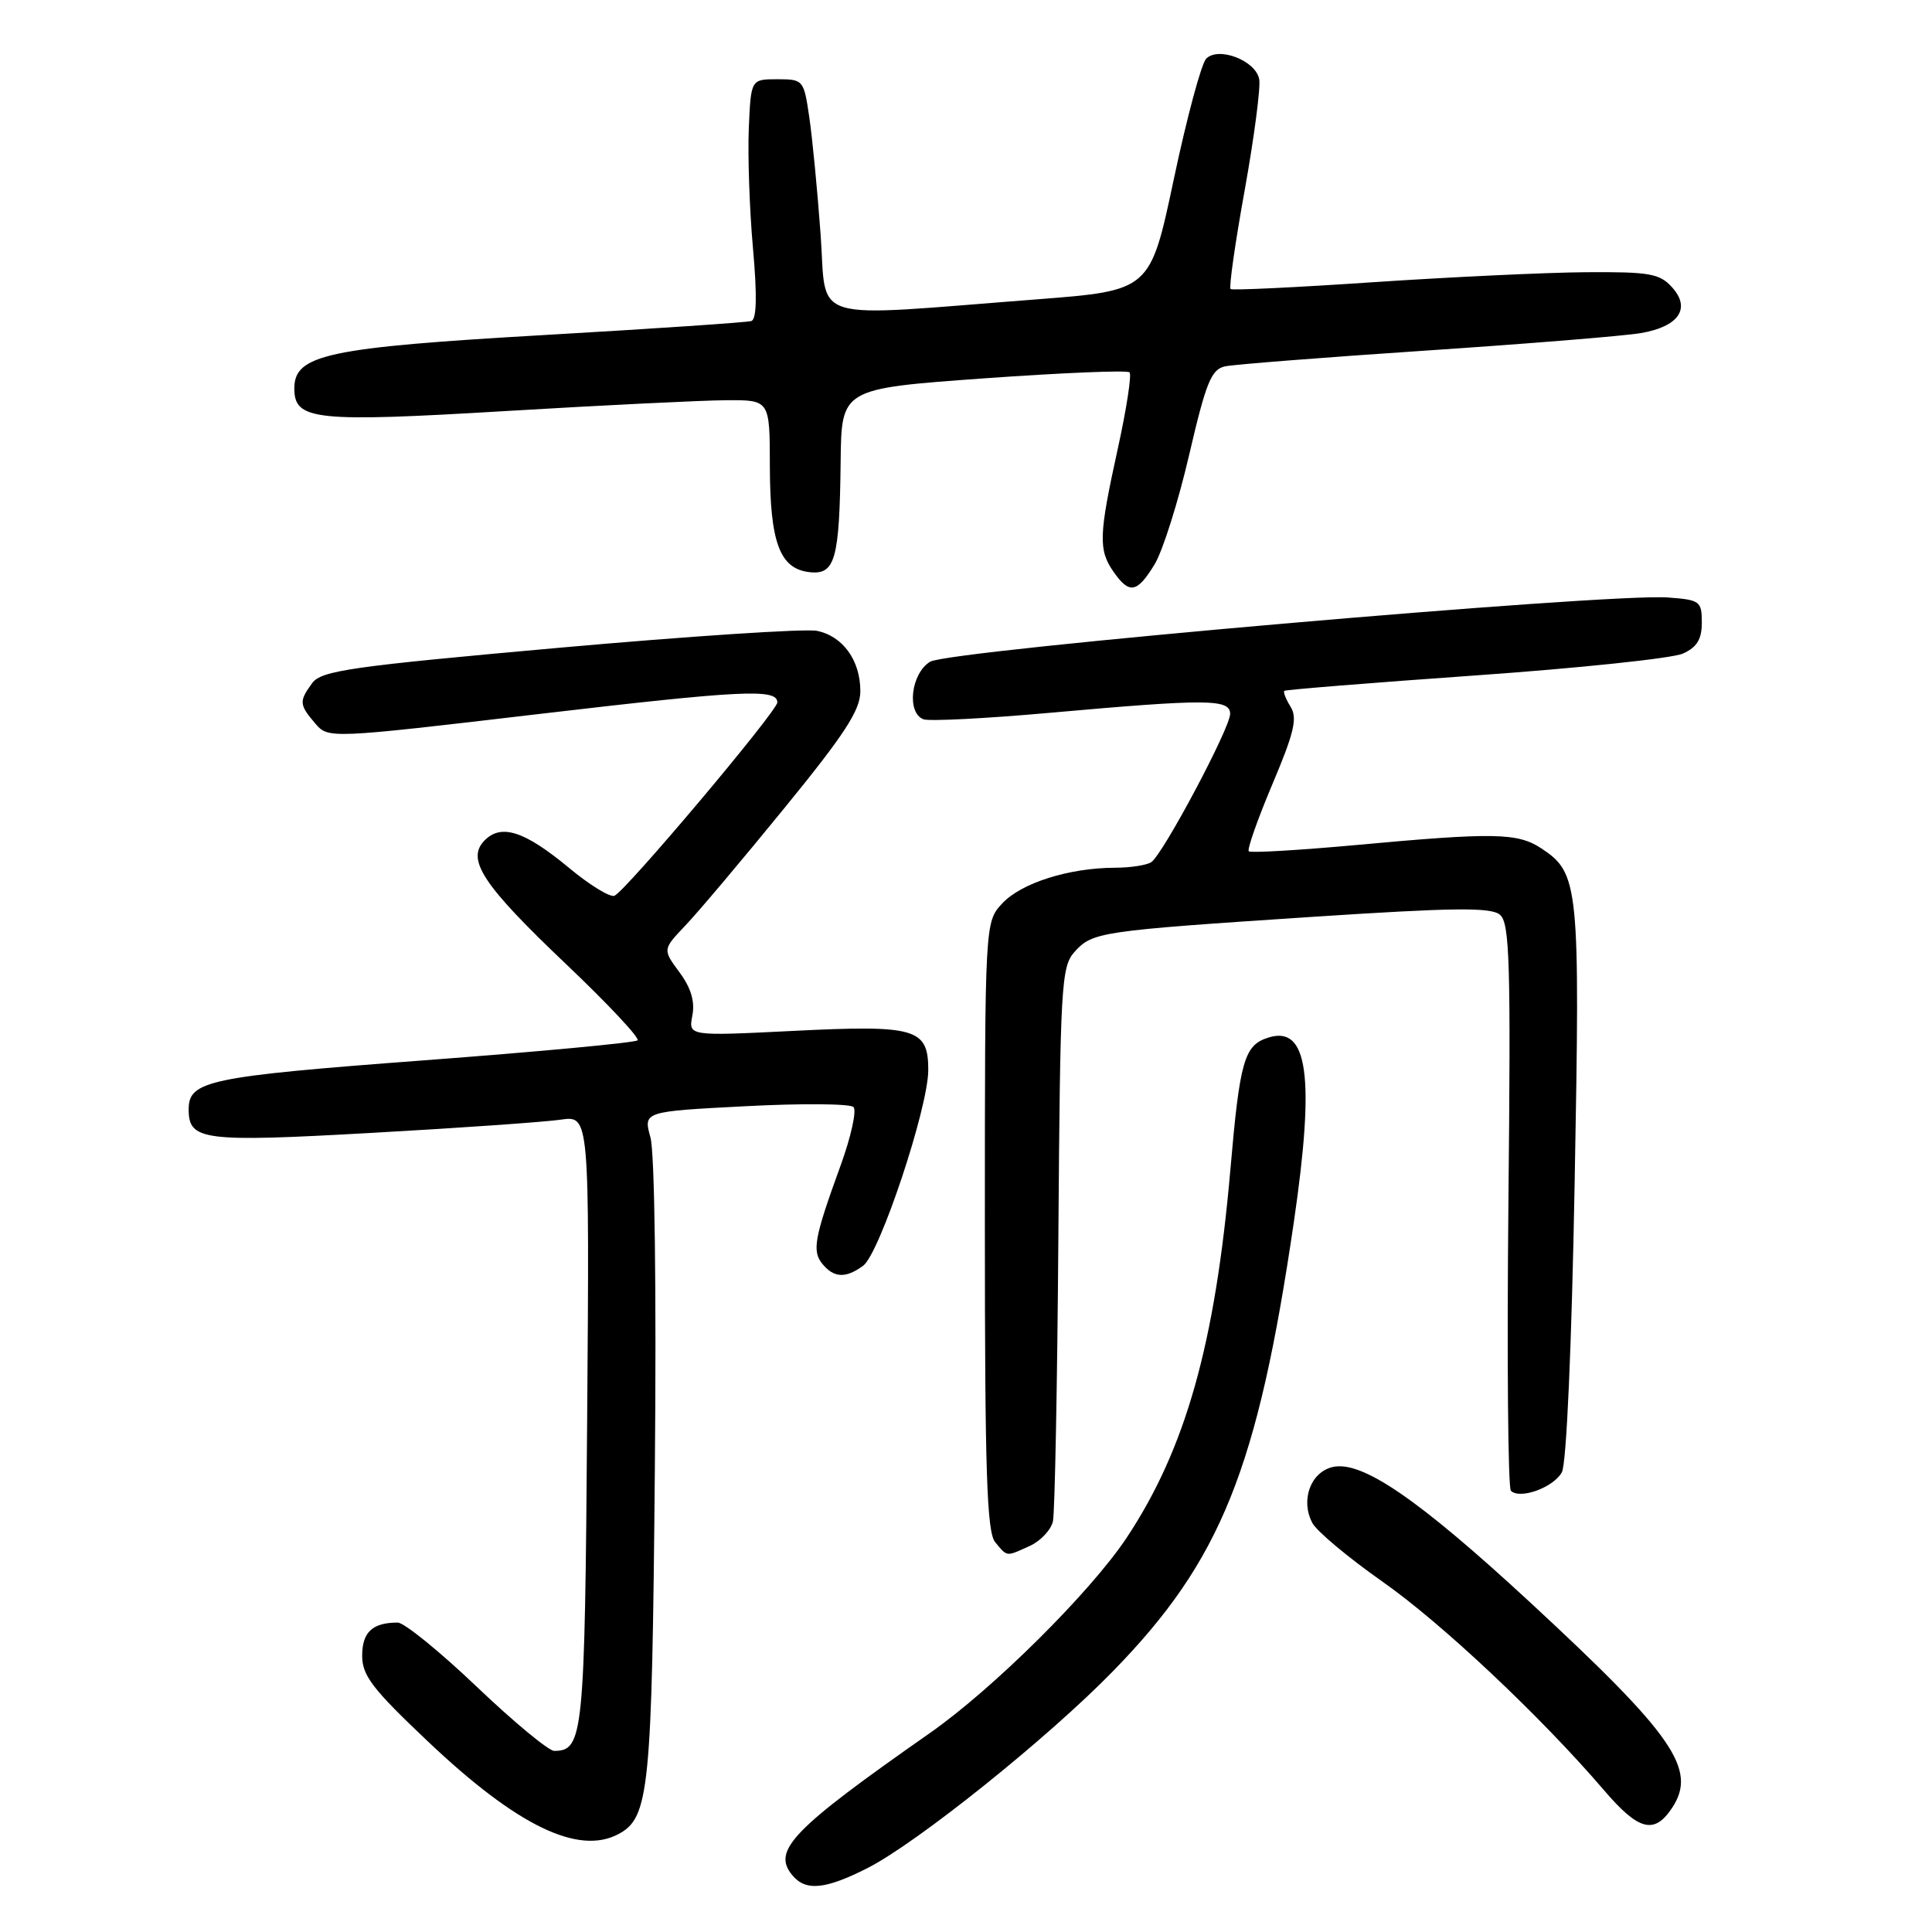 <?xml version="1.0" encoding="UTF-8" standalone="no"?>
<!DOCTYPE svg PUBLIC "-//W3C//DTD SVG 1.1//EN" "http://www.w3.org/Graphics/SVG/1.1/DTD/svg11.dtd" >
<svg xmlns="http://www.w3.org/2000/svg" xmlns:xlink="http://www.w3.org/1999/xlink" version="1.1" viewBox="0 0 256 256">
 <g >
 <path fill="currentColor"
d=" M 114.95 247.53 C 121.51 244.20 138.86 230.29 147.50 221.42 C 161.79 206.76 166.64 194.70 171.45 161.87 C 174.26 142.62 173.31 135.81 168.05 137.49 C 164.87 138.49 164.28 140.52 163.03 155.00 C 161.02 178.08 157.10 191.98 149.28 203.77 C 144.49 210.97 131.58 223.79 123.21 229.64 C 104.97 242.40 102.26 245.20 104.98 248.47 C 106.76 250.62 109.32 250.38 114.95 247.53 Z  M 81.96 243.02 C 86.03 240.84 86.39 237.28 86.77 194.83 C 86.99 170.96 86.75 152.74 86.19 150.72 C 85.24 147.28 85.24 147.28 98.76 146.58 C 106.19 146.19 112.64 146.24 113.09 146.69 C 113.54 147.14 112.76 150.66 111.36 154.50 C 107.88 164.07 107.57 165.78 109.00 167.51 C 110.52 169.34 112.07 169.40 114.37 167.72 C 116.56 166.11 123.00 146.78 123.00 141.79 C 123.00 136.26 121.38 135.79 105.10 136.60 C 91.22 137.29 91.22 137.29 91.74 134.57 C 92.10 132.71 91.56 130.89 90.03 128.83 C 87.80 125.81 87.80 125.81 90.80 122.65 C 92.46 120.92 98.35 113.93 103.90 107.12 C 111.94 97.27 114.00 94.10 114.00 91.59 C 114.00 87.51 111.70 84.30 108.25 83.59 C 106.74 83.28 91.38 84.29 74.12 85.83 C 46.52 88.30 42.58 88.86 41.37 90.51 C 39.61 92.92 39.64 93.36 41.75 95.84 C 43.50 97.89 43.50 97.89 71.50 94.60 C 98.34 91.45 103.00 91.22 103.00 93.07 C 103.00 94.23 82.75 118.26 81.40 118.70 C 80.79 118.90 78.09 117.24 75.40 115.00 C 69.54 110.14 66.45 109.12 64.24 111.33 C 61.71 113.86 63.92 117.22 75.08 127.82 C 80.56 133.03 84.79 137.54 84.48 137.85 C 84.17 138.16 71.37 139.36 56.05 140.51 C 27.61 142.65 25.00 143.20 25.00 147.00 C 25.00 151.13 26.87 151.37 49.29 150.11 C 60.95 149.46 72.21 148.67 74.30 148.36 C 78.11 147.81 78.11 147.81 77.80 188.25 C 77.49 230.03 77.29 232.00 73.43 232.00 C 72.70 232.00 68.08 228.18 63.17 223.50 C 58.26 218.82 53.55 215.00 52.70 215.00 C 49.36 215.00 48.00 216.26 47.99 219.36 C 47.98 222.01 49.33 223.78 56.72 230.77 C 68.49 241.92 76.63 245.87 81.96 243.02 Z  M 221.59 239.51 C 224.90 234.45 221.77 229.92 202.79 212.36 C 187.89 198.58 180.38 193.44 176.53 194.40 C 173.62 195.13 172.31 198.83 173.90 201.81 C 174.49 202.91 178.64 206.38 183.12 209.53 C 191.01 215.05 204.20 227.47 212.57 237.25 C 217.15 242.60 219.22 243.12 221.59 239.51 Z  M 136.48 204.83 C 137.89 204.18 139.26 202.72 139.52 201.58 C 139.77 200.44 140.10 183.46 140.24 163.85 C 140.48 130.52 140.62 128.07 142.39 126.12 C 144.77 123.49 145.69 123.35 173.87 121.49 C 192.60 120.26 197.53 120.20 198.74 121.20 C 200.05 122.28 200.20 127.42 199.87 159.64 C 199.67 180.09 199.82 197.14 200.20 197.53 C 201.39 198.73 205.88 197.09 206.96 195.07 C 207.57 193.94 208.26 178.24 208.65 156.67 C 209.38 117.17 209.23 115.69 204.18 112.38 C 201.07 110.35 197.92 110.29 179.70 111.97 C 172.11 112.66 165.70 113.04 165.47 112.80 C 165.23 112.56 166.63 108.57 168.59 103.93 C 171.49 97.08 171.94 95.15 171.01 93.65 C 170.38 92.64 170.01 91.68 170.18 91.54 C 170.36 91.39 181.75 90.47 195.50 89.50 C 209.25 88.53 221.62 87.23 223.00 86.60 C 224.86 85.76 225.50 84.70 225.50 82.49 C 225.50 79.66 225.25 79.48 221.00 79.17 C 212.96 78.58 125.72 86.17 123.25 87.68 C 120.71 89.22 120.10 94.44 122.36 95.31 C 123.10 95.59 130.64 95.21 139.11 94.45 C 159.99 92.59 163.00 92.60 163.00 94.60 C 163.00 96.46 154.13 113.15 152.56 114.23 C 151.98 114.64 149.79 114.98 147.69 114.98 C 141.63 115.01 135.36 116.99 132.83 119.68 C 130.50 122.16 130.50 122.16 130.50 162.43 C 130.50 195.09 130.76 203.01 131.87 204.35 C 133.51 206.32 133.27 206.29 136.48 204.83 Z  M 152.99 74.78 C 154.07 73.00 156.13 66.47 157.57 60.27 C 159.82 50.60 160.51 48.92 162.35 48.54 C 163.53 48.29 175.53 47.35 189.00 46.45 C 202.47 45.55 215.25 44.51 217.40 44.14 C 222.45 43.28 224.10 40.87 221.55 38.06 C 219.91 36.24 218.56 36.01 210.10 36.07 C 204.82 36.11 192.18 36.71 182.00 37.39 C 171.82 38.08 163.30 38.49 163.06 38.30 C 162.82 38.11 163.66 32.21 164.93 25.19 C 166.19 18.17 167.06 11.55 166.85 10.48 C 166.38 8.02 161.47 6.13 159.83 7.77 C 159.19 8.41 157.26 15.59 155.54 23.72 C 152.41 38.50 152.41 38.50 137.46 39.66 C 106.54 42.04 109.61 42.97 108.73 31.00 C 108.31 25.22 107.64 18.25 107.23 15.50 C 106.51 10.59 106.44 10.50 103.00 10.50 C 99.50 10.50 99.50 10.50 99.22 17.00 C 99.07 20.58 99.31 27.71 99.77 32.86 C 100.34 39.22 100.26 42.32 99.55 42.54 C 98.97 42.72 86.73 43.55 72.35 44.38 C 43.36 46.05 39.00 46.98 39.00 51.47 C 39.00 55.69 41.67 55.98 67.12 54.46 C 79.98 53.69 93.09 53.05 96.25 53.03 C 102.00 53.00 102.00 53.00 102.01 61.75 C 102.03 71.88 103.32 75.36 107.24 75.81 C 110.66 76.21 111.24 74.19 111.39 61.13 C 111.50 51.50 111.50 51.50 130.31 50.14 C 140.66 49.40 149.37 49.03 149.67 49.34 C 149.97 49.64 149.27 54.20 148.11 59.47 C 145.59 70.93 145.52 72.87 147.56 75.78 C 149.65 78.77 150.67 78.58 152.99 74.78 Z "/>
</g>
</svg>